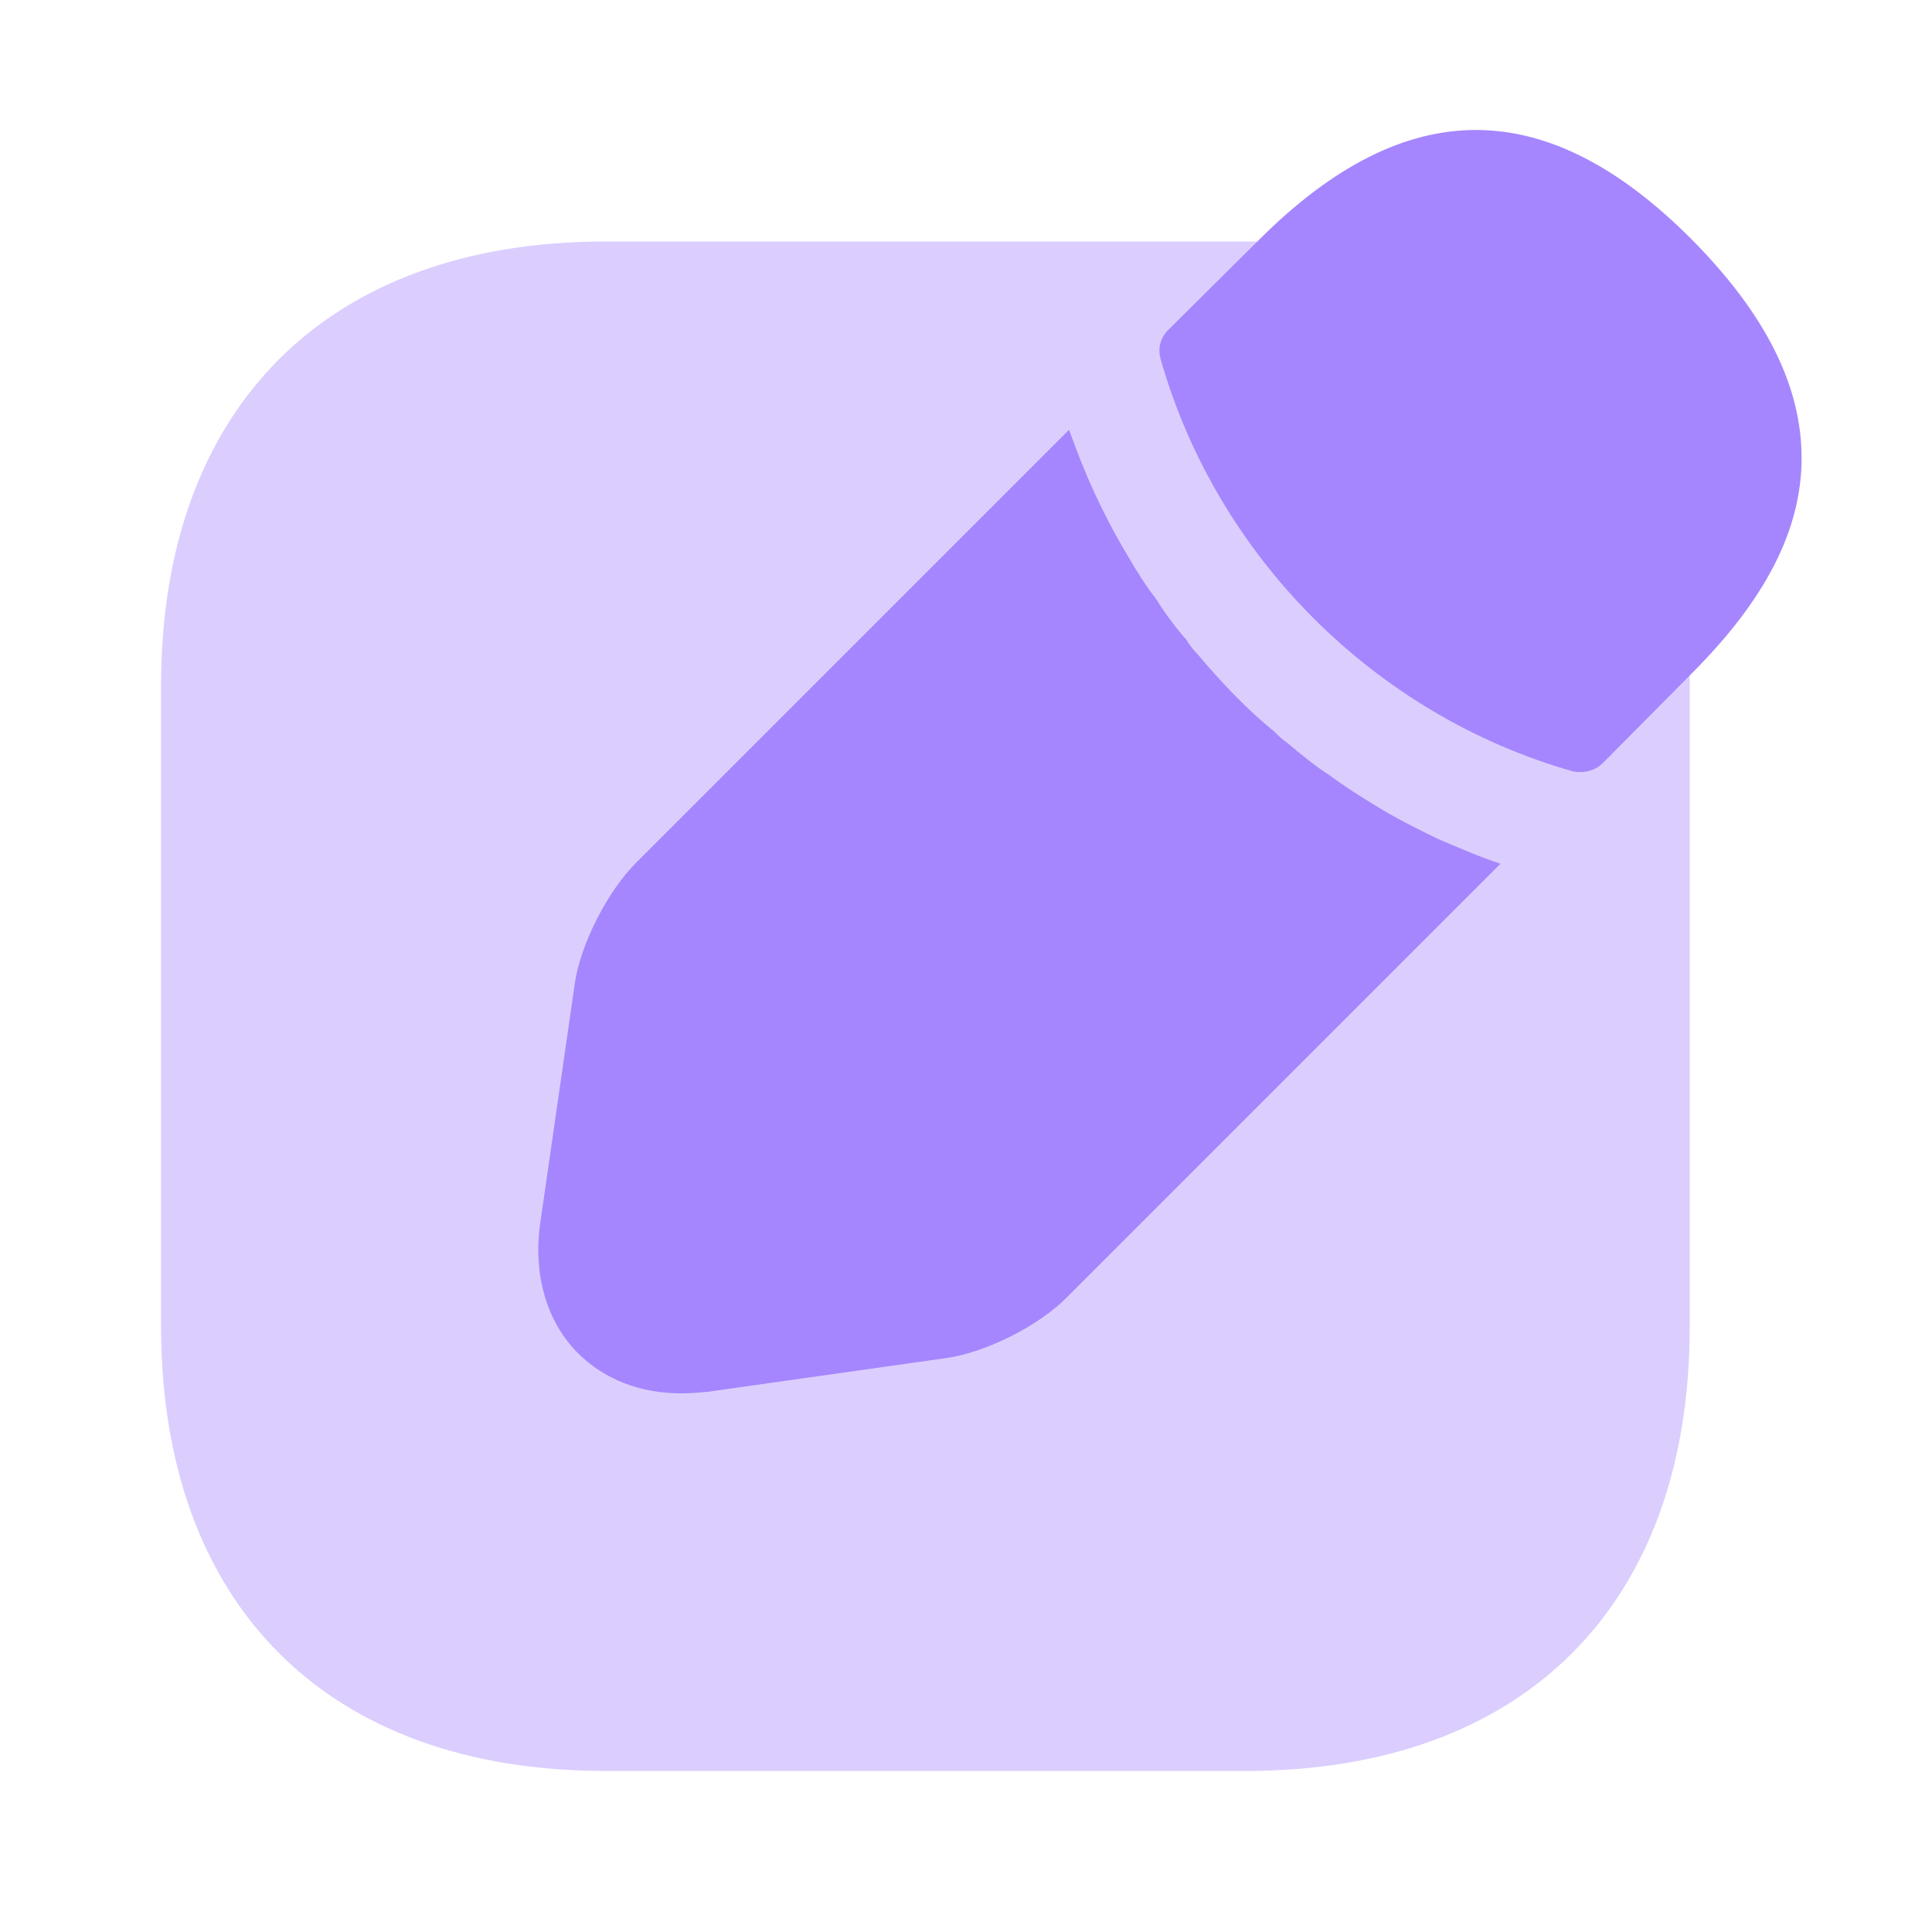 <svg width="20" height="20" viewBox="0 0 20 20" fill="none" xmlns="http://www.w3.org/2000/svg">
<path opacity="0.4" d="M12.9 2.5H6.267C3.392 2.5 1.667 4.217 1.667 7.1V13.725C1.667 16.617 3.392 18.333 6.267 18.333H12.892C15.775 18.333 17.492 16.617 17.492 13.733V7.1C17.5 4.217 15.775 2.5 12.9 2.5Z" fill="#A586FE"/>
<path d="M17.517 2.483C16.025 0.983 14.567 0.95 13.033 2.483L12.092 3.417C12.008 3.5 11.983 3.617 12.017 3.725C12.6 5.767 14.233 7.4 16.275 7.983C16.3 7.992 16.342 7.992 16.367 7.992C16.45 7.992 16.533 7.958 16.592 7.9L17.517 6.967C18.275 6.208 18.65 5.483 18.65 4.742C18.65 3.992 18.275 3.25 17.517 2.483Z" fill="#A586FE"/>
<path d="M14.883 8.683C14.658 8.574 14.442 8.466 14.242 8.341C14.075 8.241 13.908 8.133 13.75 8.016C13.617 7.933 13.467 7.808 13.317 7.683C13.3 7.674 13.25 7.633 13.183 7.566C12.925 7.358 12.65 7.074 12.392 6.766C12.375 6.749 12.325 6.699 12.283 6.624C12.2 6.533 12.075 6.374 11.967 6.199C11.875 6.083 11.767 5.916 11.667 5.741C11.542 5.533 11.433 5.324 11.333 5.108C11.225 4.874 11.142 4.658 11.067 4.449L6.583 8.933C6.292 9.224 6.008 9.774 5.95 10.183L5.592 12.666C5.517 13.191 5.658 13.683 5.983 14.008C6.258 14.283 6.633 14.424 7.05 14.424C7.142 14.424 7.233 14.416 7.325 14.408L9.8 14.058C10.208 13.999 10.758 13.724 11.05 13.424L15.533 8.941C15.325 8.874 15.117 8.783 14.883 8.683Z" fill="#A586FE"/>
</svg>
